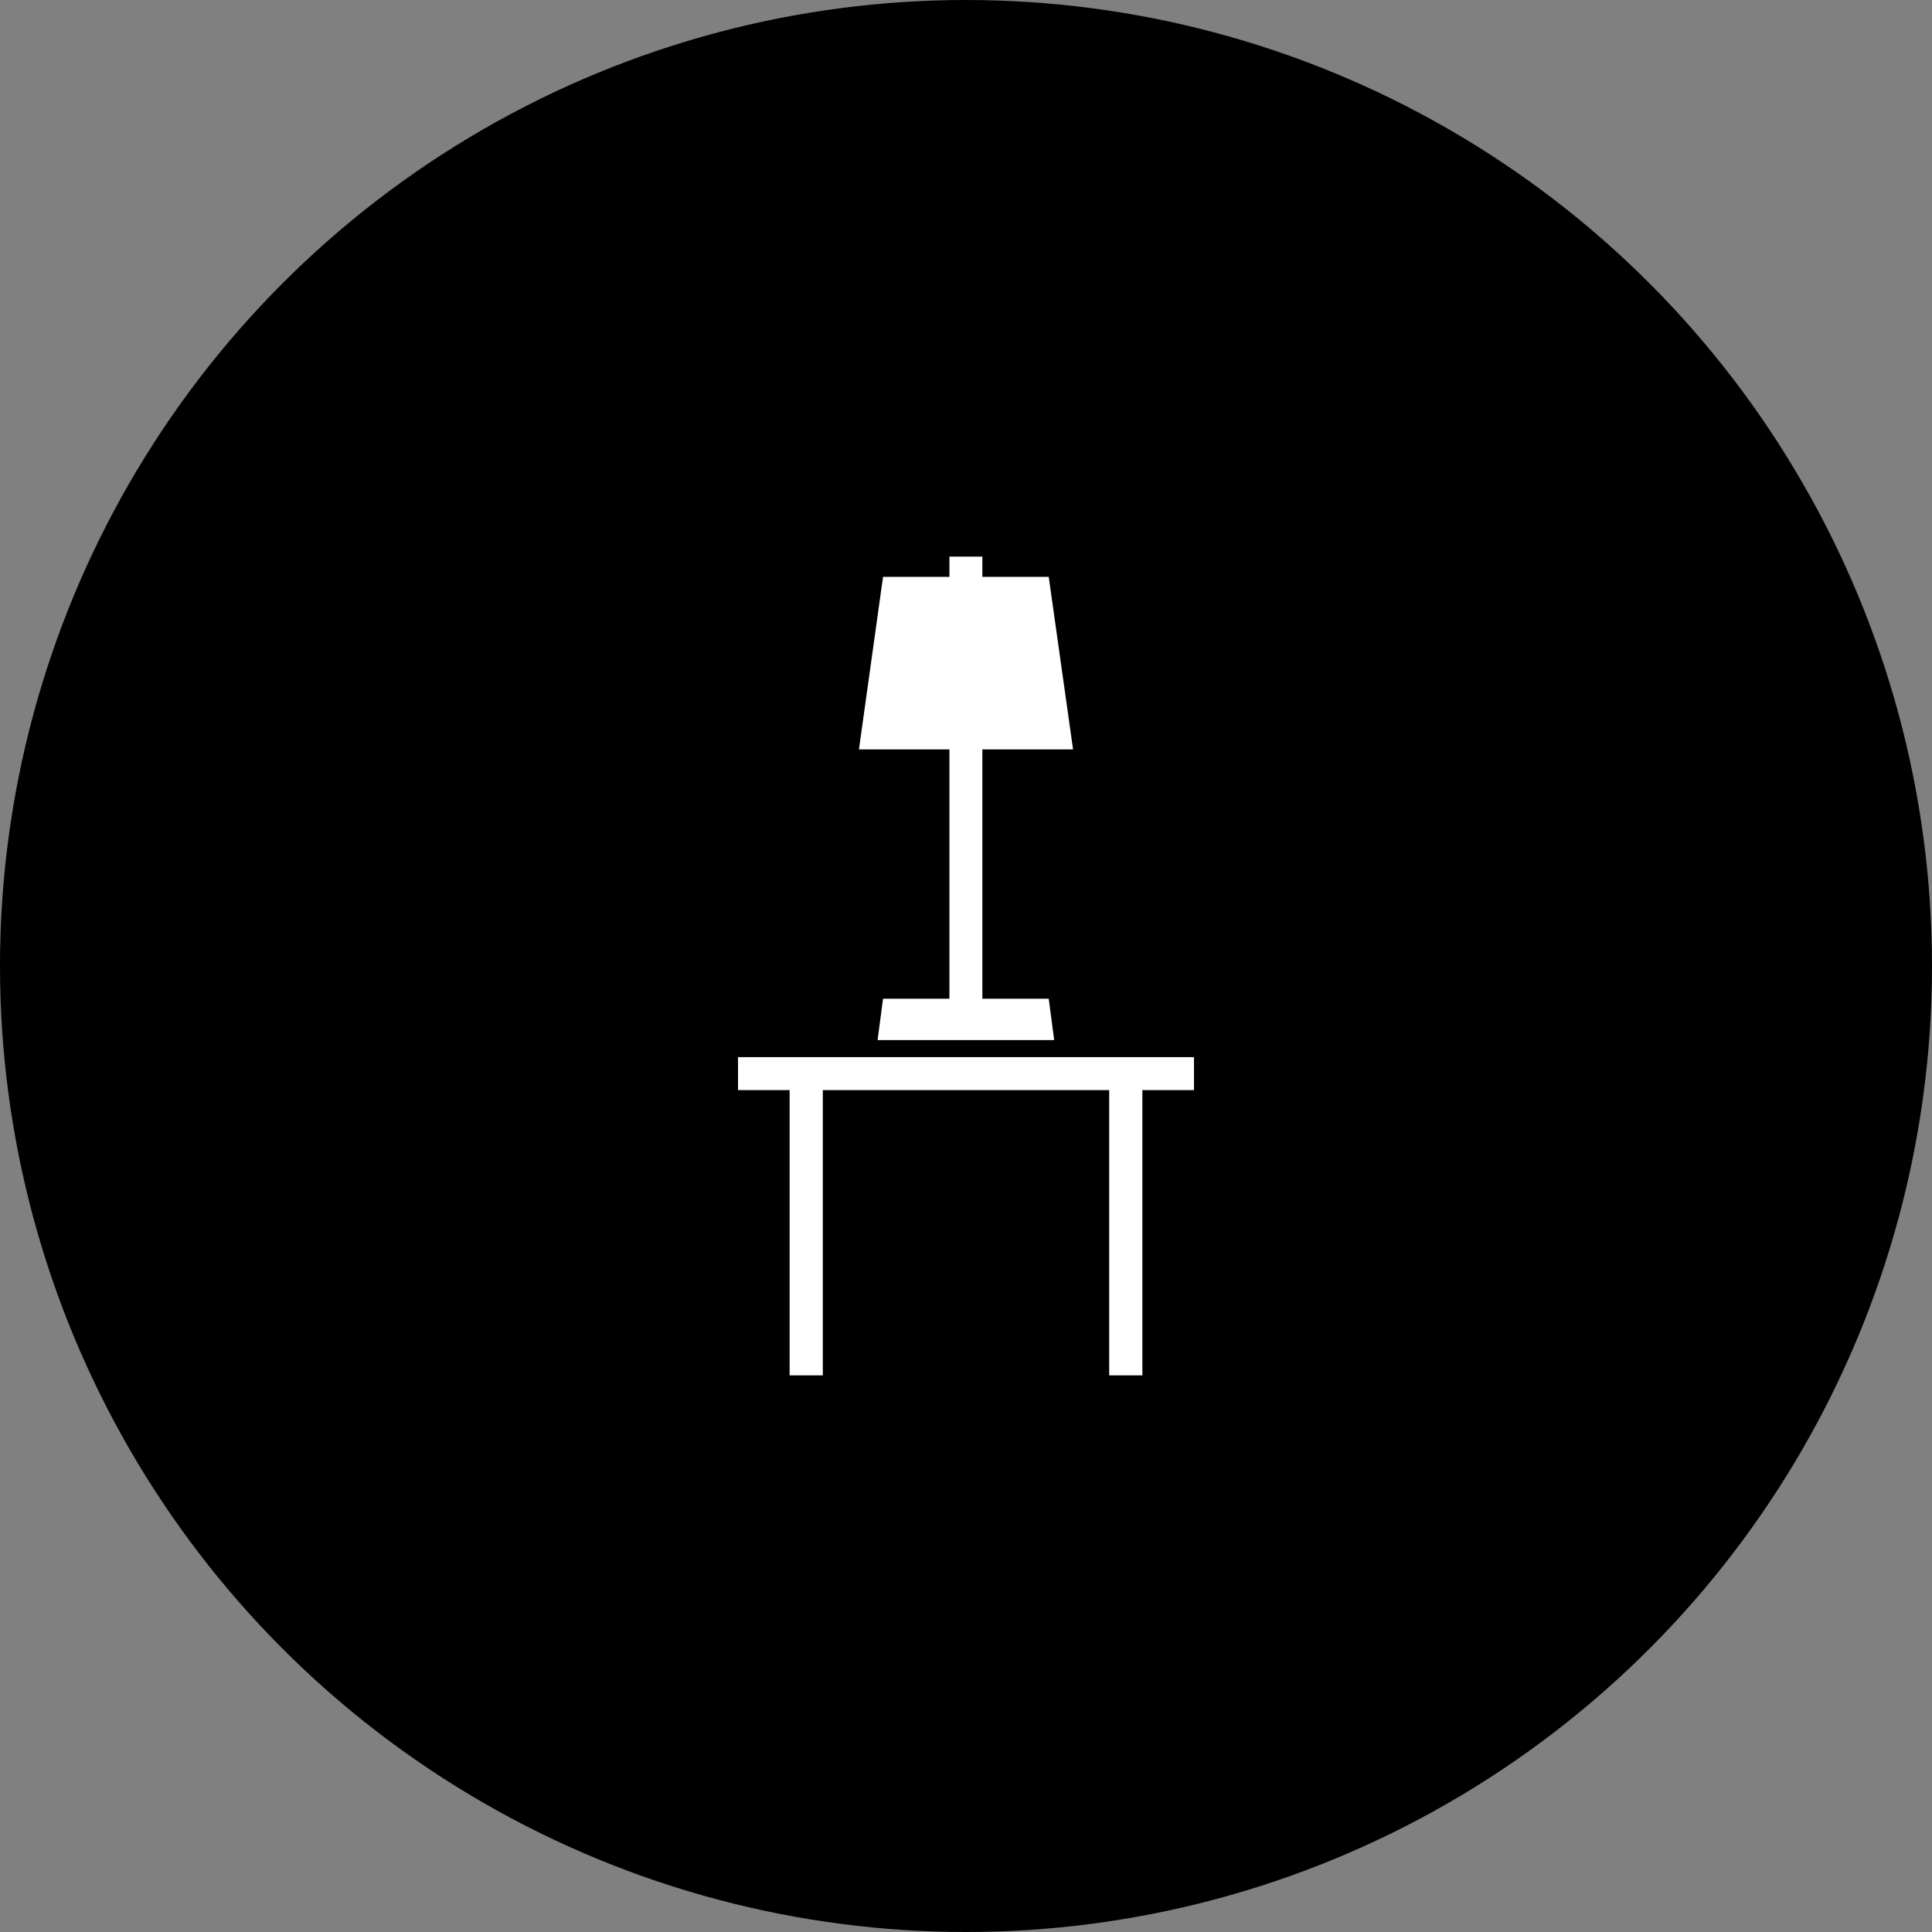 <svg xmlns="http://www.w3.org/2000/svg" viewBox="0 0 85 85"><rect x="0" y="0" width="85" height="85" fill="#808080" stroke="none"/><defs><style>.cls-1{fill:#fff;}</style></defs><title>Recurso 88</title><g id="Capa_2" data-name="Capa 2"><g id="Layer_1" data-name="Layer 1"><circle cx="42.5" cy="42.5" r="42.5"/><polygon class="cls-1" points="41.77 43.94 38.85 43.94 38.61 45.76 46.38 45.76 46.14 43.94 43.22 43.94 43.22 32.97 47.21 32.97 46.14 25.38 43.22 25.38 43.22 24.49 41.77 24.49 41.77 25.38 38.85 25.38 37.79 32.97 41.77 32.97 41.77 43.94"/><polygon class="cls-1" points="52.53 46.51 32.47 46.51 32.47 47.96 34.74 47.96 34.74 60.51 36.2 60.51 36.2 47.96 48.8 47.96 48.8 60.51 50.26 60.51 50.26 47.96 52.53 47.96 52.53 46.51"/></g></g></svg>